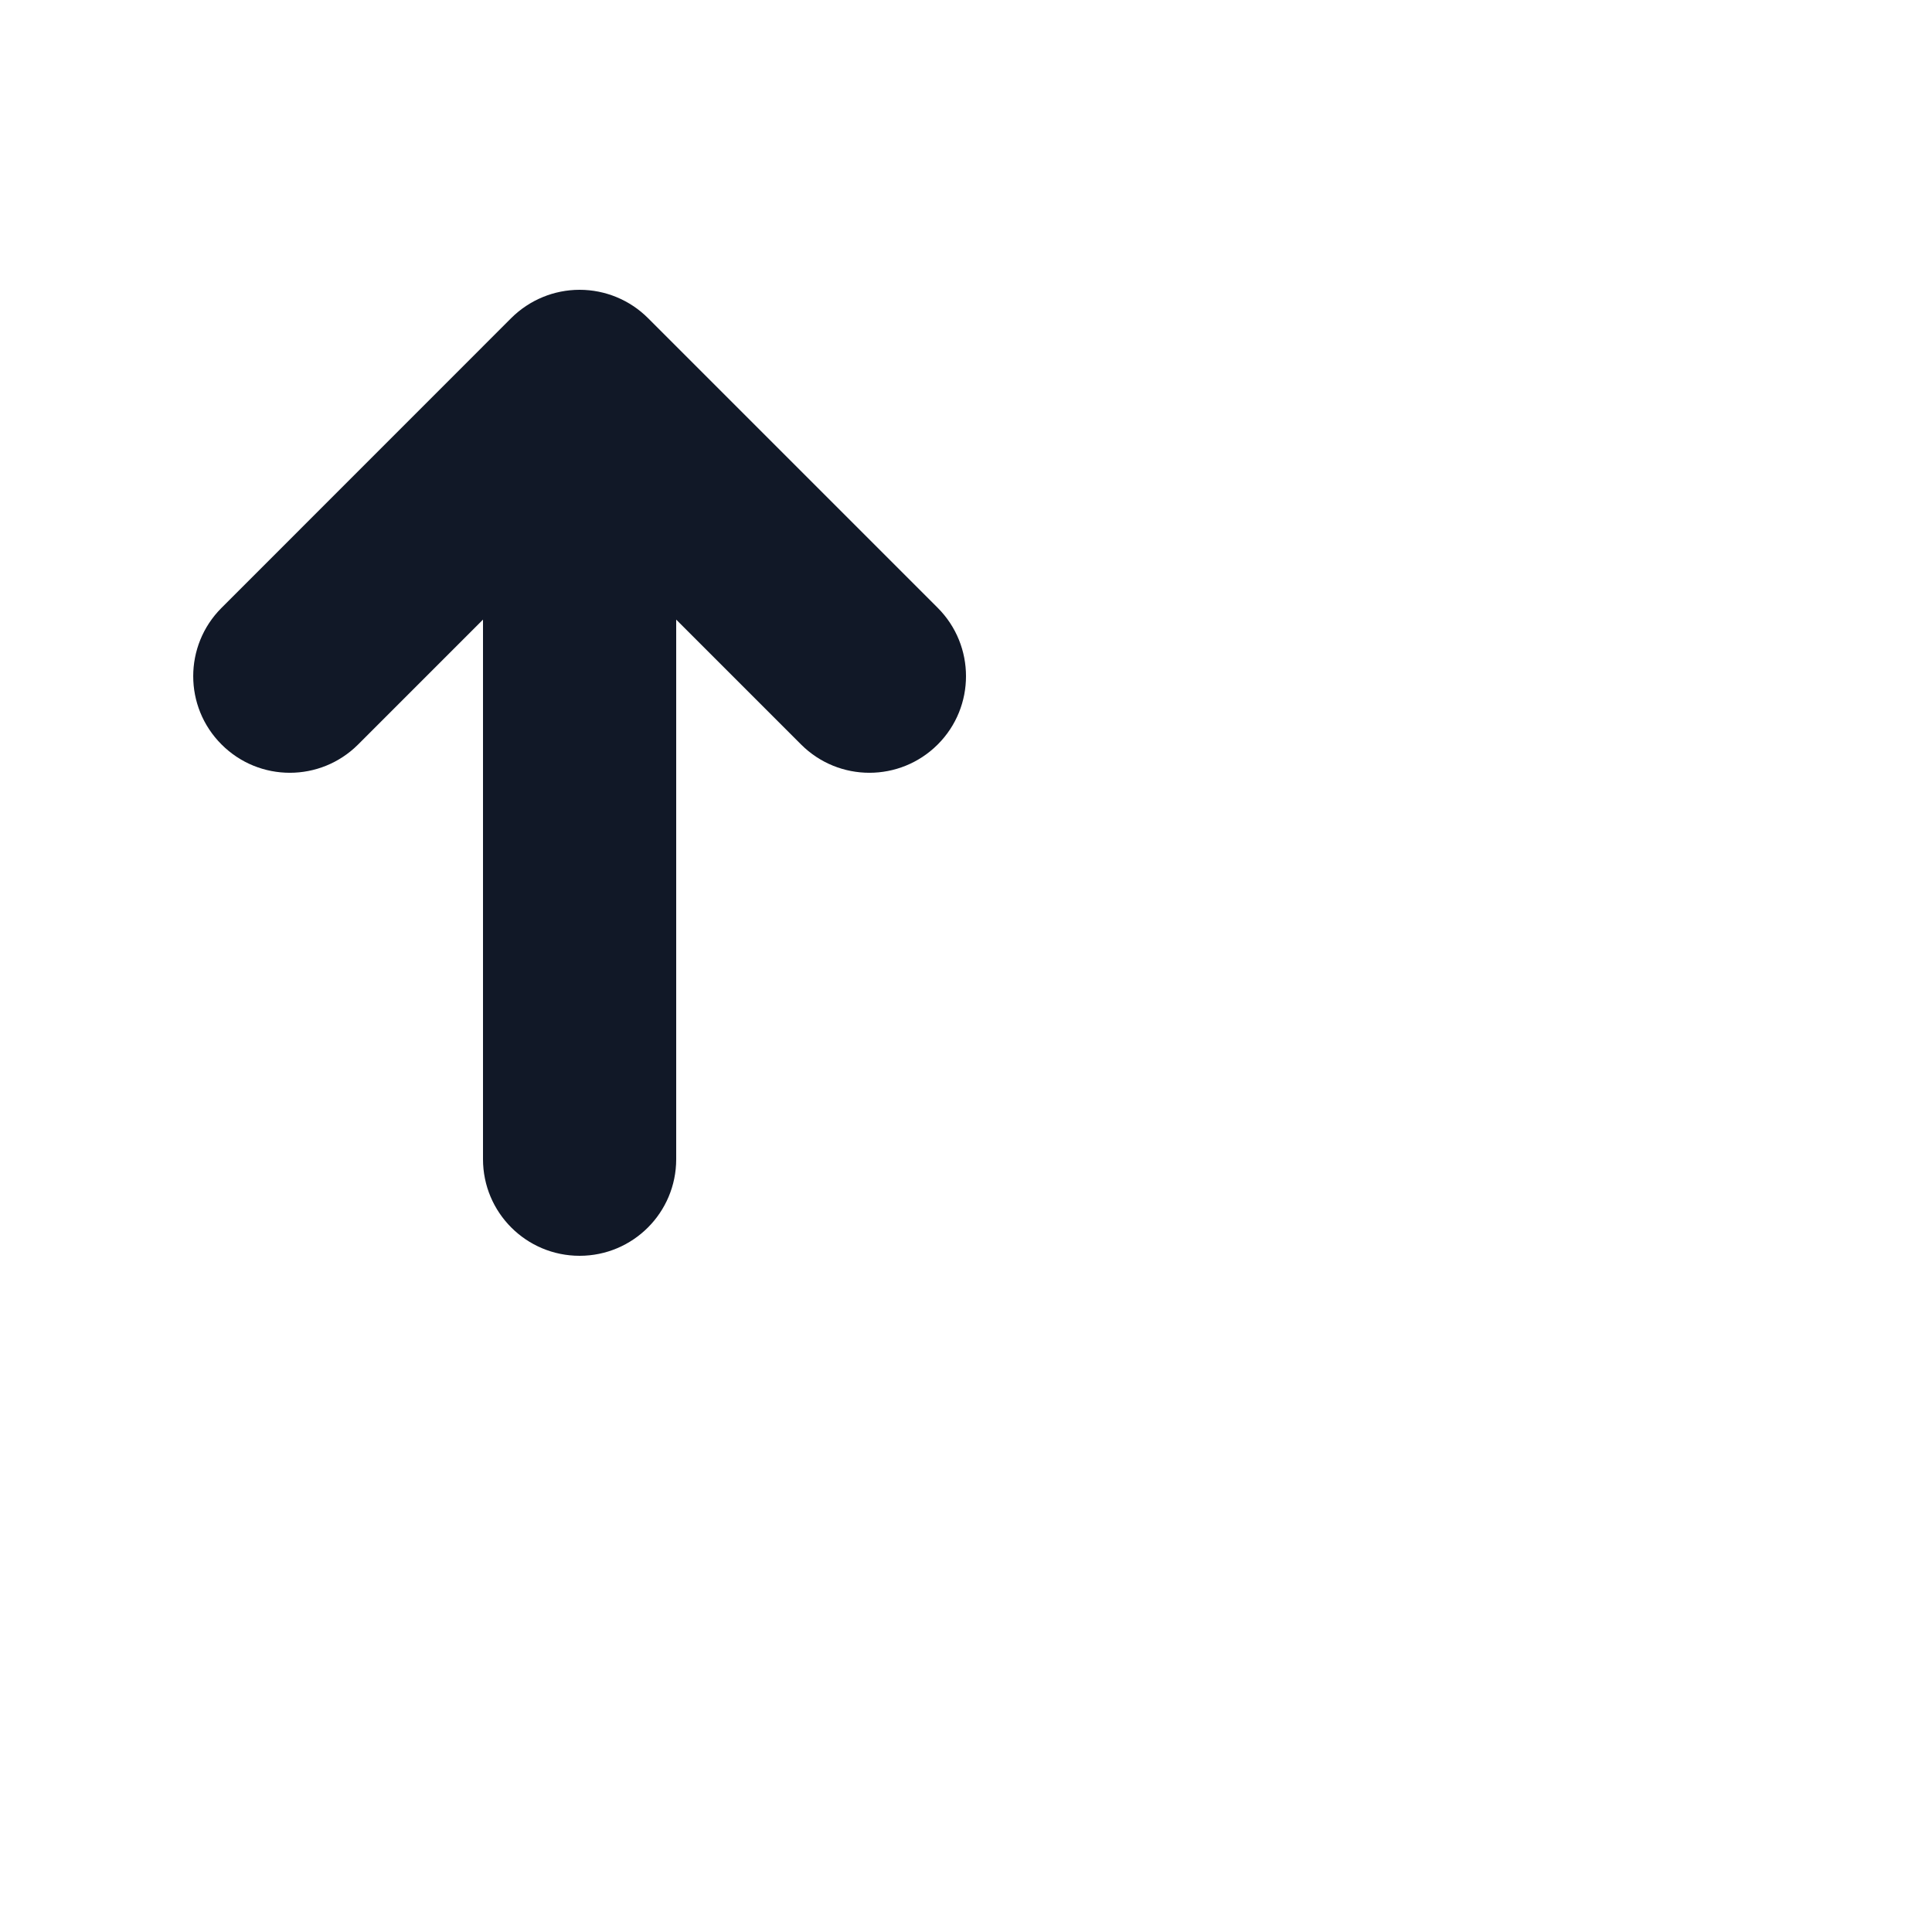<svg width="24" height="24" viewBox="0 0 24 24" fill="none" xmlns="http://www.w3.org/2000/svg">
<path d="M6 14.4C6 15.063 6.537 15.6 7.2 15.6C7.863 15.6 8.4 15.063 8.4 14.4L8.4 7.697L9.951 9.248C10.42 9.717 11.18 9.717 11.649 9.248C12.117 8.78 12.117 8.02 11.649 7.551L8.049 3.951C7.824 3.726 7.518 3.6 7.2 3.6C6.882 3.6 6.577 3.726 6.351 3.951L2.752 7.551C2.283 8.02 2.283 8.78 2.752 9.248C3.22 9.717 3.98 9.717 4.449 9.248L6 7.697L6 14.4Z" fill="#111827"/>
</svg>
